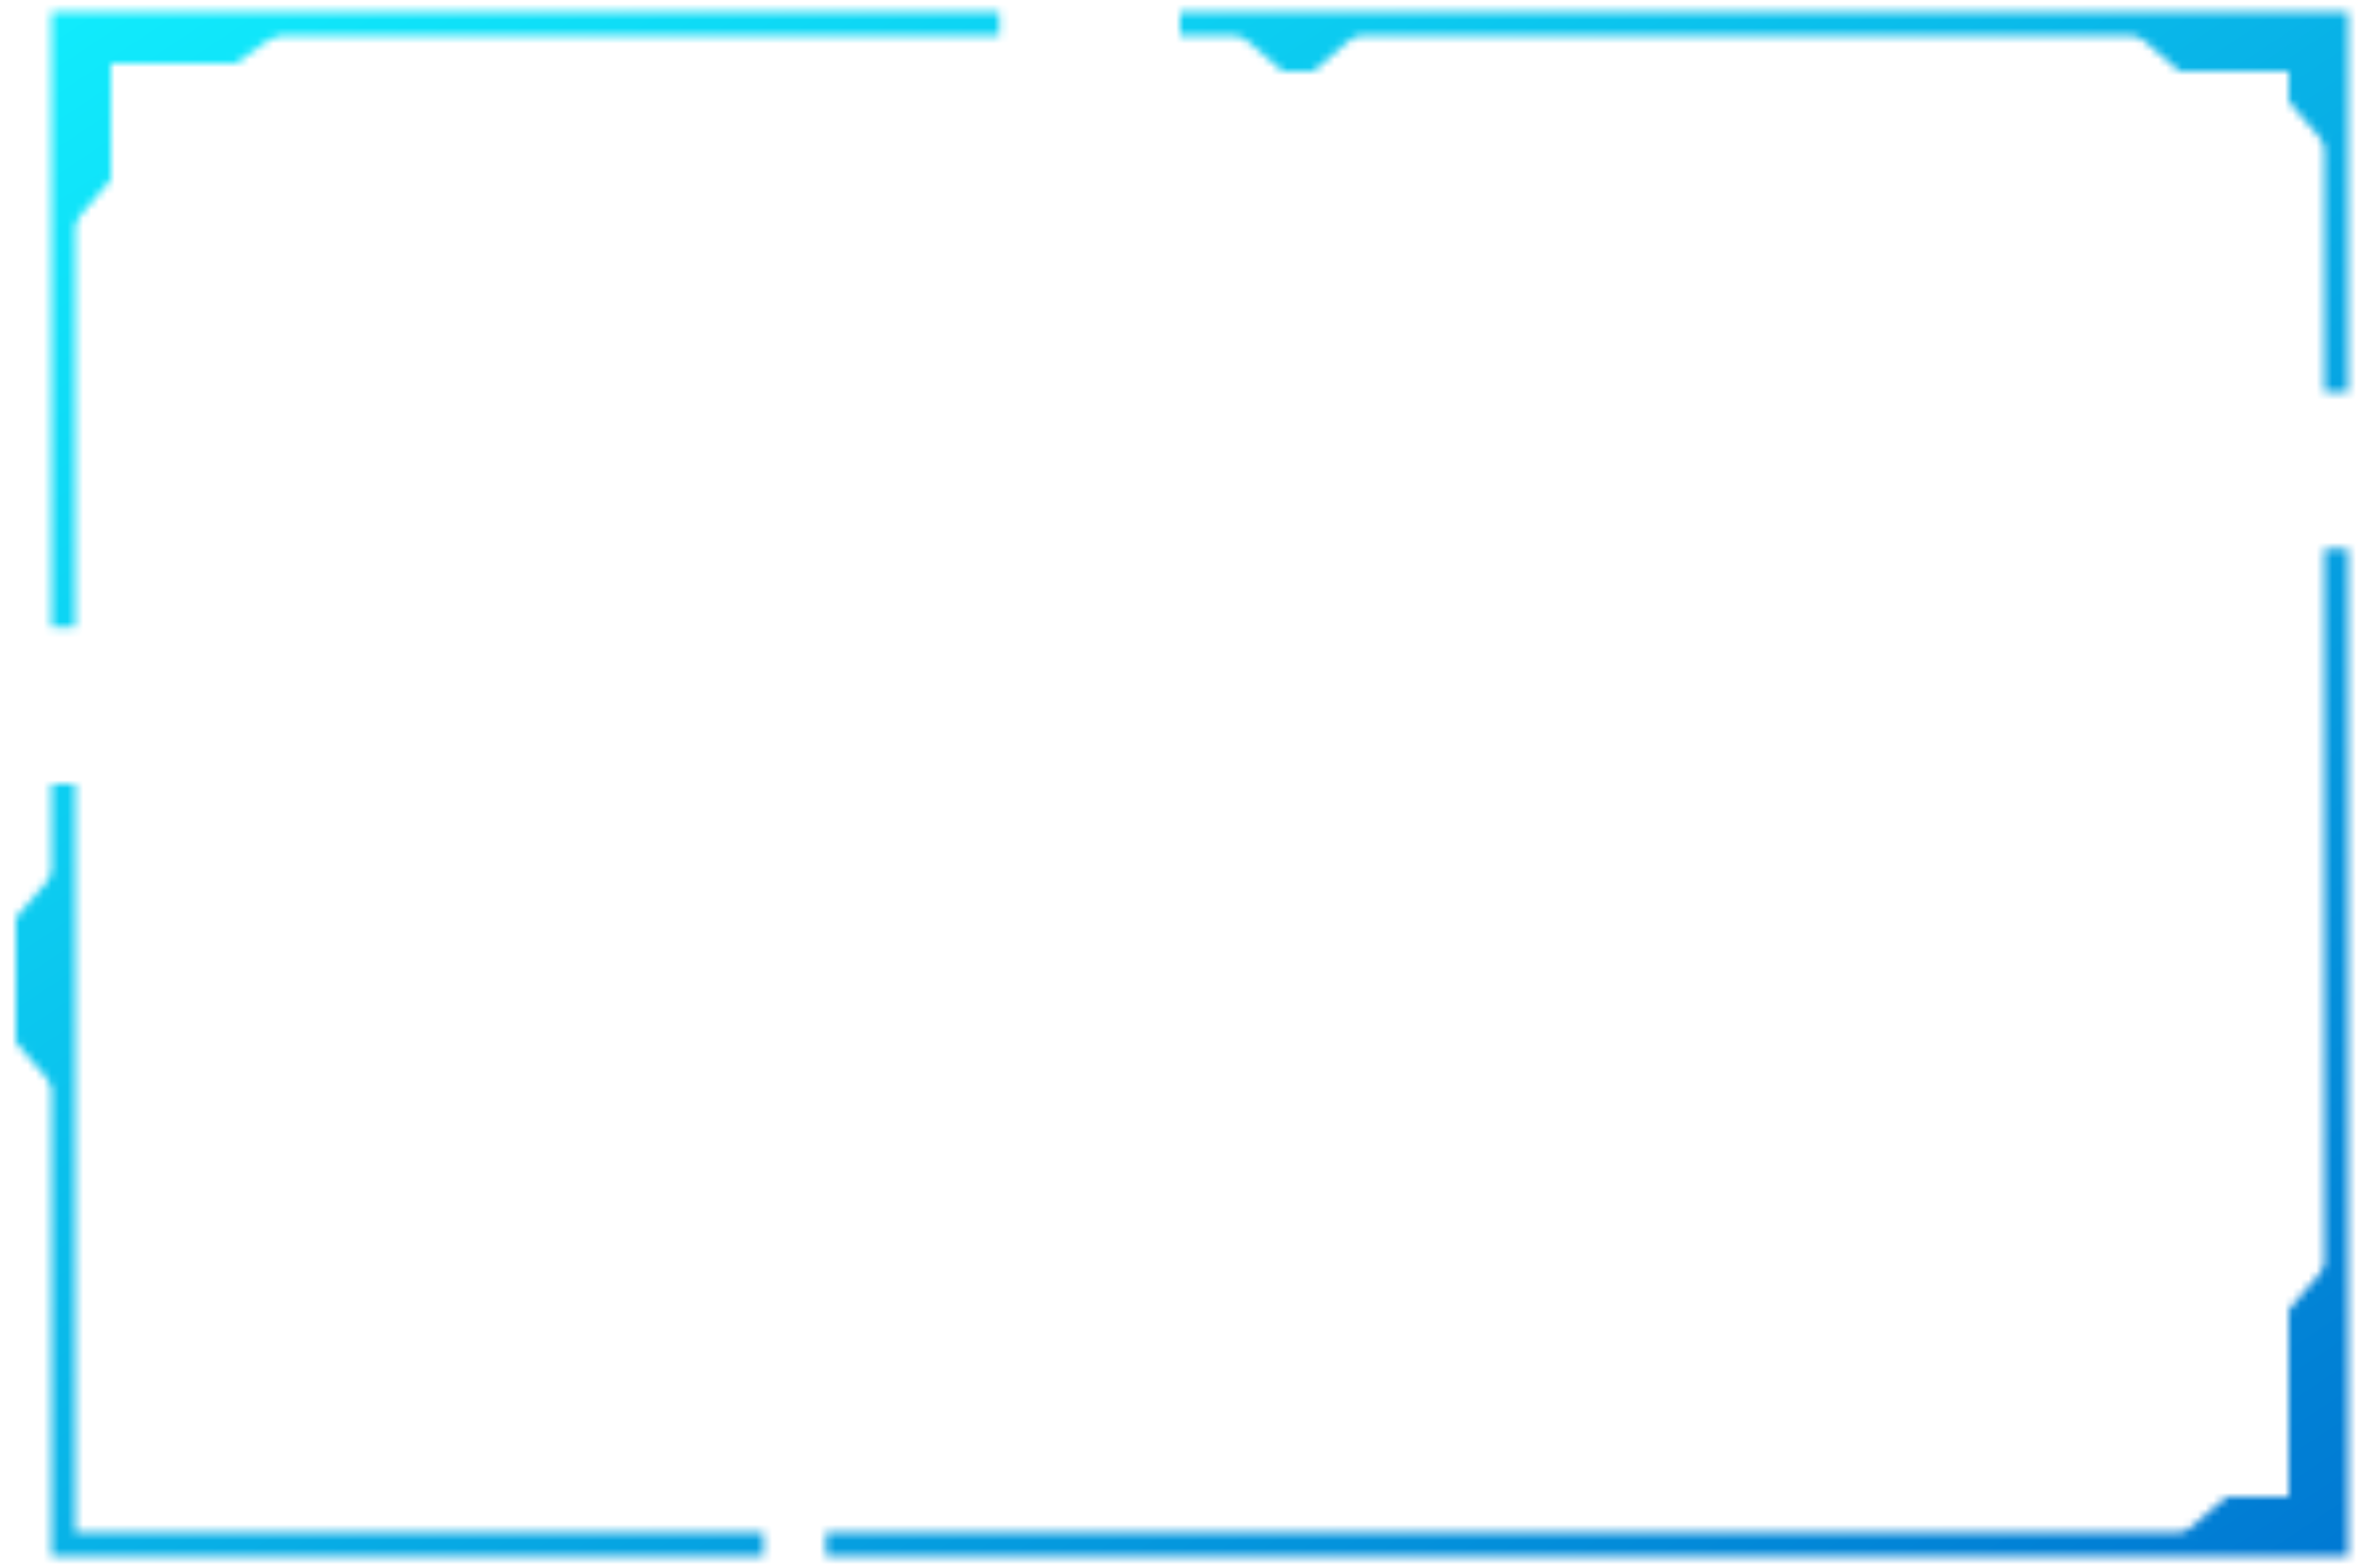 <svg width="298" height="198" xmlns="http://www.w3.org/2000/svg">
    <defs>
        <linearGradient id="border-box-9-gradient-ad86c383dcb64c4988130ec39df7e4a8" x1="0%" y1="0%" x2="100%" y2="100%">
            <animate attributeName="x1" values="0%;100%;0%" dur="10s" begin="0s" repeatCount="indefinite"></animate>
            <animate attributeName="x2" values="100%;0%;100%" dur="10s" begin="0s" repeatCount="indefinite"></animate>
            <stop offset="0%" stop-color="#11eefd">
                <animate attributeName="stop-color" values="#11eefd;#0078d2;#11eefd" dur="10s" begin="0s"
                         repeatCount="indefinite"></animate>
            </stop>
            <stop offset="100%" stop-color="#0078d2">
                <animate attributeName="stop-color" values="#0078d2;#11eefd;#0078d2" dur="10s" begin="0s"
                         repeatCount="indefinite"></animate>
            </stop>
        </linearGradient>
        <mask id="border-box-9-mask-ad86c383dcb64c4988130ec39df7e4a8">
            <polyline stroke="#fff" stroke-width="3" fill="transparent" points="8, 79.2 8, 3, 126.2, 3"></polyline>
            <polyline fill="#fff" points="8, 29.7 8, 3, 36.8, 3
            29.8, 8 14, 8 14, 22.7
          "></polyline>
            <polyline stroke="#fff" stroke-width="3" fill="transparent" points="149, 3 295, 3, 295, 49.5"></polyline>
            <polyline fill="#fff" points="
            154.96, 3 172.84, 3
            165.84, 9 161.96, 9
          "></polyline>
            <polyline fill="#fff" points="
            268.2, 3 295, 3 295, 19.8
            289, 12.8 289, 9 275.2, 9
          "></polyline>
            <polyline stroke="#fff" stroke-width="3" fill="transparent"
                      points="8, 99 8, 195 96.4, 195"></polyline>
            <polyline fill="#fff" points="
            8, 108.9 8, 138.6
            2, 131.6 2, 115.9
          "></polyline>
            <polyline stroke="#fff" stroke-width="3" fill="transparent"
                      points="104.3, 195 295, 195 295, 69.3"></polyline>
            <polyline fill="#fff" points="
            274.16, 195 295, 195 295, 158.4
            289, 165.4 289, 189 281.16, 189
          "><animate attributeName="stroke" values="#4fd2dd;#235fa7;#4fd2dd" dur="0.5s" begin="0s" repeatCount="indefinite">
            </animate></polyline>
        </mask>
    </defs>
    <polygon fill="transparent" points="
      15, 9 30.8, 9 33.8, 6 156.96, 6
      160.96, 10 165.84, 10 170.84, 6
      270.2, 6 274.2, 10 288, 10 288, 13.8
      292, 18.8 292, 159.4 288, 164.4
      288, 188 281.16, 188  276.16, 192
      11, 192 11, 27.7 15, 22.7
    "><animate attributeName="stroke" values="#4fd2dd;#235fa7;#4fd2dd" dur="0.5s" begin="0s" repeatCount="indefinite">
    </animate></polygon>
    <rect x="0" y="0" width="298" height="198" fill="url(#border-box-9-gradient-ad86c383dcb64c4988130ec39df7e4a8)"
          mask="url(#border-box-9-mask-ad86c383dcb64c4988130ec39df7e4a8)"></rect>
</svg>
